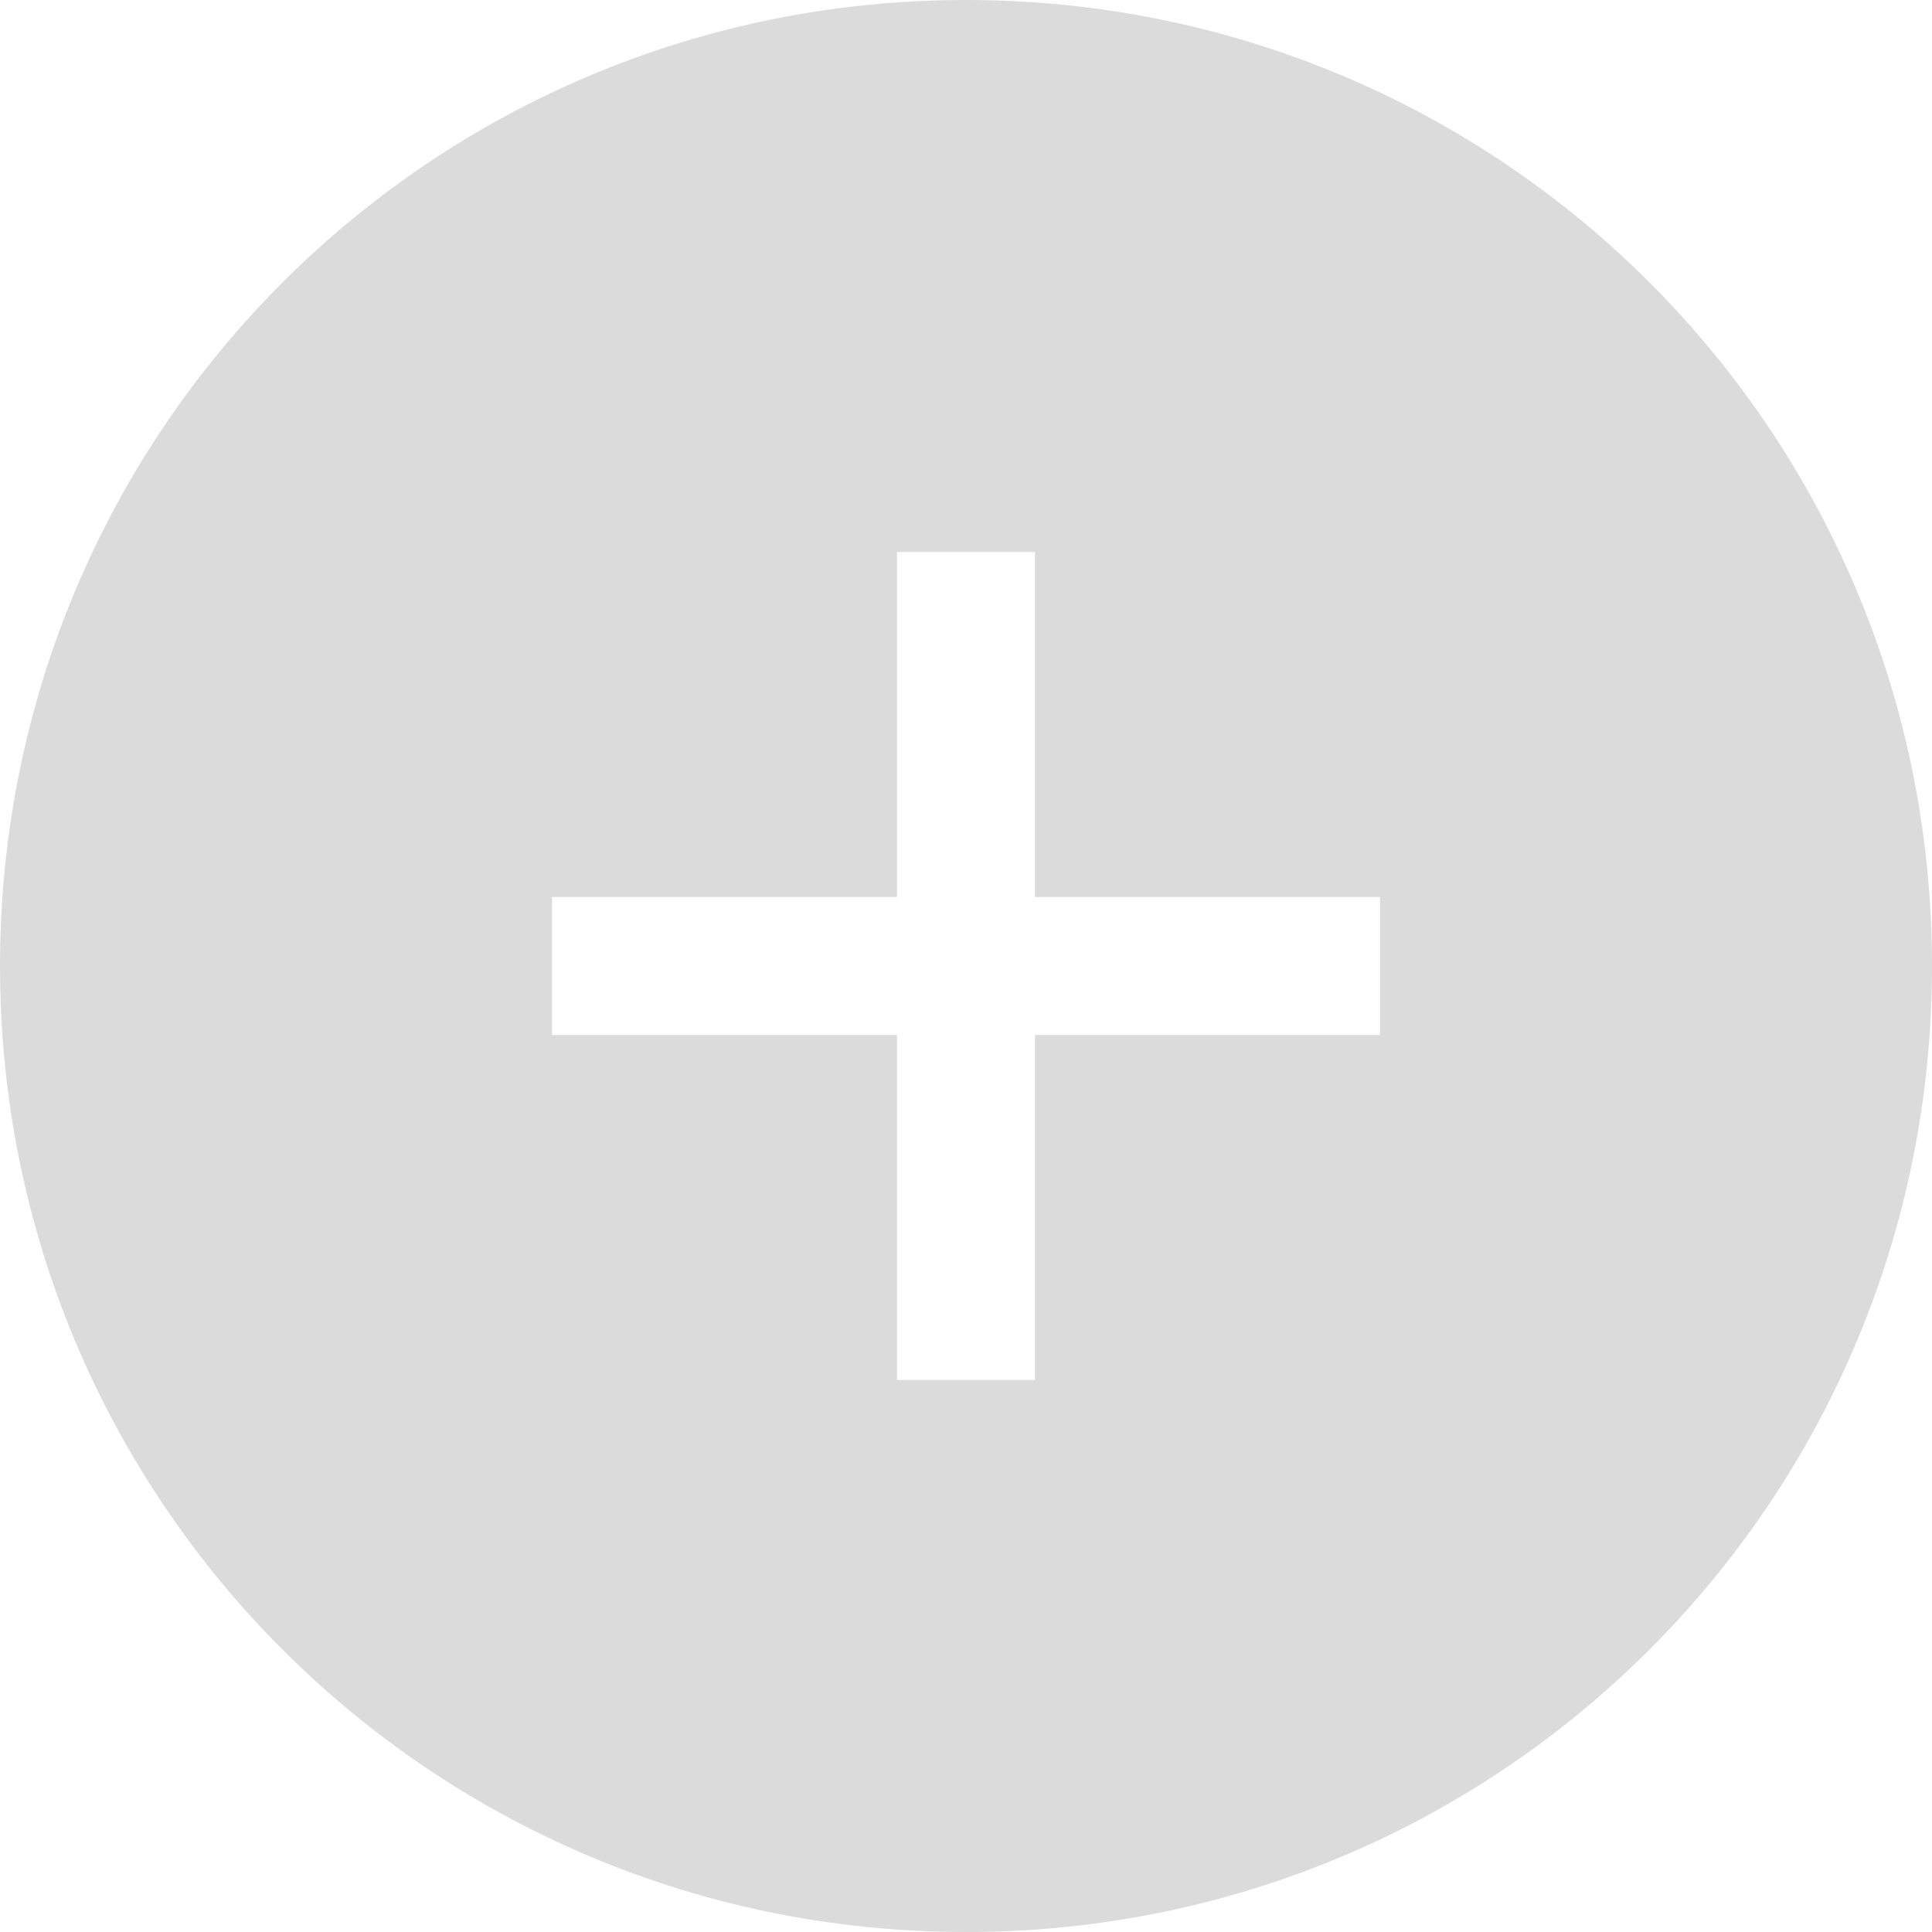 <?xml version="1.0" standalone="no"?><!DOCTYPE svg PUBLIC "-//W3C//DTD SVG 1.1//EN" "http://www.w3.org/Graphics/SVG/1.1/DTD/svg11.dtd"><svg t="1569725534617" class="icon" viewBox="0 0 1024 1024" version="1.1" xmlns="http://www.w3.org/2000/svg" p-id="15516" xmlns:xlink="http://www.w3.org/1999/xlink" width="16" height="16"><defs><style type="text/css"></style></defs><path d="M512 0C228.571 0 0 228.571 0 512s228.571 512 512 512 512-228.571 512-512S795.429 0 512 0z m219.429 548.571H548.571v182.857h-73.143V548.571H292.571v-73.143h182.857V292.571h73.143v182.857h182.857v73.143z" p-id="15517" fill="#dbdbdb"></path></svg>